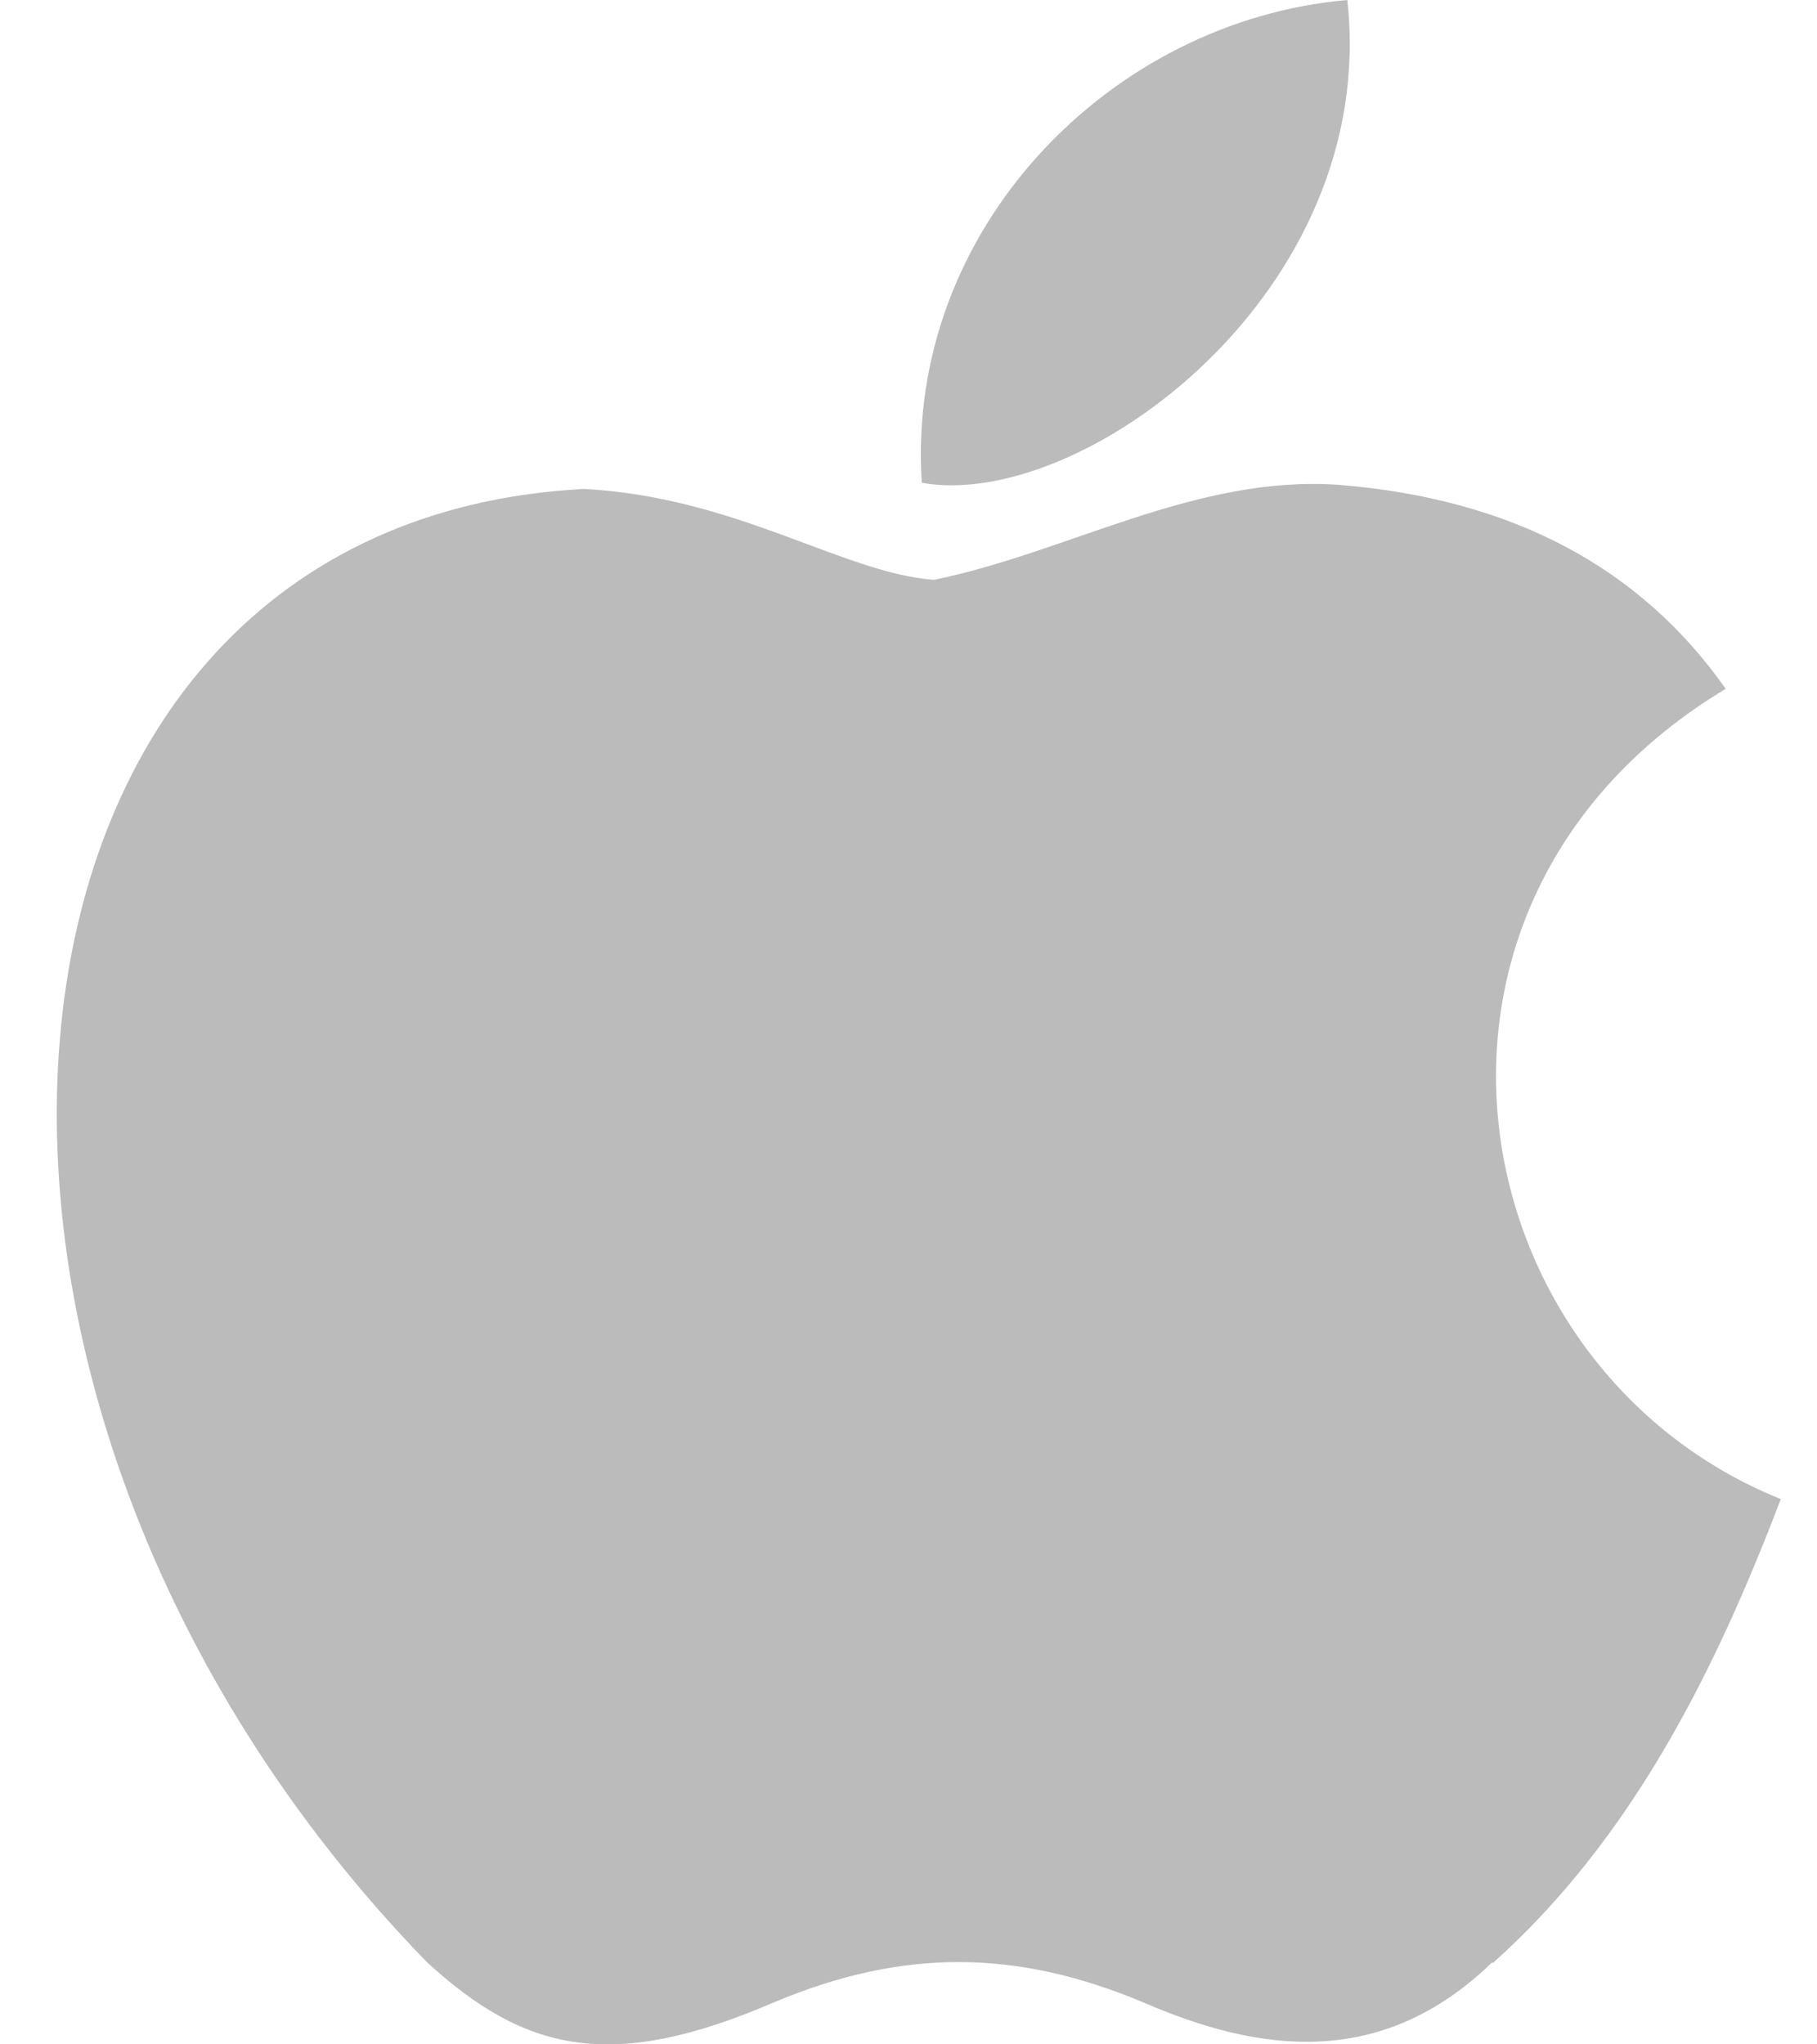 <svg width="16" height="18" viewBox="0 0 16 18" fill="none" xmlns="http://www.w3.org/2000/svg">
<path d="M13.143 17.275C12.166 18.223 11.089 18.075 10.062 17.628C8.971 17.172 7.973 17.144 6.82 17.628C5.384 18.248 4.622 18.068 3.758 17.275C-1.124 12.249 -0.404 4.593 5.145 4.305C6.49 4.377 7.432 5.049 8.225 5.105C9.403 4.865 10.531 4.179 11.792 4.269C13.307 4.392 14.44 4.99 15.196 6.065C12.08 7.939 12.819 12.046 15.681 13.199C15.108 14.703 14.373 16.189 13.141 17.288L13.143 17.275ZM8.117 4.251C7.971 2.018 9.781 0.18 11.864 0C12.15 2.576 9.522 4.503 8.117 4.251Z" fill="#BBBBBB"/>
</svg>
